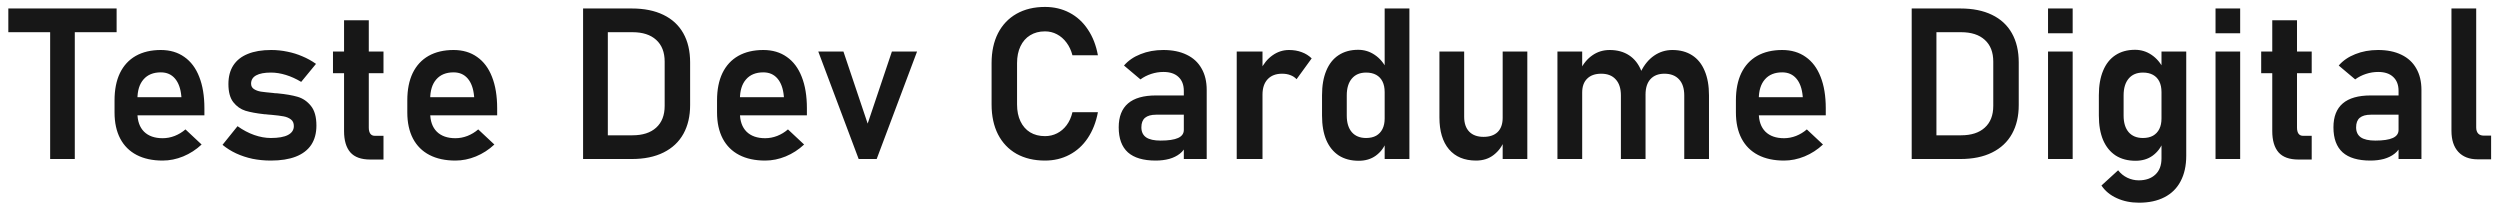 <svg width="283" height="23" viewBox="0 0 283 23" fill="none" xmlns="http://www.w3.org/2000/svg">
<path d="M5.677 2.355H8.466V18H5.677V2.355ZM0.943 0.961H13.201V3.645H0.943V0.961ZM18.415 18.176C17.267 18.176 16.287 17.965 15.474 17.543C14.662 17.121 14.04 16.504 13.611 15.691C13.181 14.871 12.966 13.883 12.966 12.727V11.355C12.966 10.152 13.169 9.125 13.576 8.273C13.99 7.422 14.587 6.773 15.368 6.328C16.158 5.883 17.103 5.66 18.204 5.66C19.244 5.66 20.13 5.922 20.865 6.445C21.607 6.961 22.169 7.711 22.552 8.695C22.943 9.68 23.138 10.867 23.138 12.258V13.055H14.876V11.004H20.537L20.525 10.875C20.447 10.023 20.208 9.363 19.81 8.895C19.412 8.426 18.876 8.191 18.204 8.191C17.361 8.191 16.708 8.457 16.247 8.988C15.787 9.512 15.556 10.258 15.556 11.227V12.773C15.556 13.695 15.806 14.406 16.306 14.906C16.806 15.398 17.509 15.645 18.415 15.645C18.876 15.645 19.329 15.559 19.775 15.387C20.228 15.207 20.634 14.961 20.994 14.648L22.822 16.359C22.204 16.938 21.509 17.387 20.736 17.707C19.97 18.02 19.197 18.176 18.415 18.176ZM30.662 18.176C29.935 18.176 29.244 18.109 28.587 17.977C27.931 17.836 27.314 17.633 26.736 17.367C26.165 17.102 25.65 16.777 25.189 16.395L26.888 14.285C27.505 14.723 28.134 15.055 28.775 15.281C29.423 15.508 30.052 15.621 30.662 15.621C31.513 15.621 32.158 15.508 32.595 15.281C33.04 15.047 33.263 14.711 33.263 14.273C33.263 13.938 33.154 13.688 32.935 13.523C32.716 13.352 32.439 13.234 32.103 13.172C31.775 13.109 31.31 13.051 30.708 12.996C30.607 12.988 30.501 12.98 30.392 12.973C30.283 12.965 30.177 12.953 30.076 12.938C30.044 12.938 30.013 12.938 29.982 12.938C29.951 12.93 29.919 12.926 29.888 12.926C29.037 12.832 28.337 12.703 27.79 12.539C27.244 12.367 26.783 12.043 26.408 11.566C26.04 11.09 25.857 10.406 25.857 9.516C25.857 8.68 26.04 7.977 26.408 7.406C26.783 6.828 27.329 6.395 28.048 6.105C28.767 5.809 29.65 5.66 30.697 5.66C31.322 5.66 31.931 5.723 32.525 5.848C33.118 5.965 33.685 6.141 34.224 6.375C34.771 6.602 35.286 6.887 35.771 7.23L34.095 9.27C33.525 8.926 32.947 8.664 32.361 8.484C31.783 8.305 31.22 8.215 30.673 8.215C29.939 8.215 29.38 8.32 28.997 8.531C28.615 8.742 28.423 9.055 28.423 9.469C28.423 9.734 28.529 9.938 28.74 10.078C28.951 10.219 29.212 10.316 29.525 10.371C29.845 10.418 30.306 10.469 30.908 10.523C30.97 10.531 31.029 10.539 31.083 10.547C31.146 10.547 31.208 10.551 31.271 10.559C31.294 10.559 31.322 10.559 31.353 10.559C31.384 10.559 31.415 10.562 31.447 10.57C32.345 10.656 33.091 10.785 33.685 10.957C34.279 11.129 34.783 11.473 35.197 11.988C35.611 12.496 35.818 13.238 35.818 14.215C35.818 15.074 35.622 15.801 35.232 16.395C34.841 16.98 34.259 17.426 33.486 17.73C32.72 18.027 31.779 18.176 30.662 18.176ZM41.911 18.059C40.888 18.059 40.138 17.789 39.661 17.25C39.185 16.703 38.947 15.898 38.947 14.836V2.297H41.747V14.449C41.747 14.746 41.806 14.977 41.923 15.141C42.04 15.297 42.212 15.375 42.439 15.375H43.411V18.059H41.911ZM37.693 5.836H43.411V8.285H37.693V5.836ZM51.556 18.176C50.408 18.176 49.427 17.965 48.615 17.543C47.802 17.121 47.181 16.504 46.751 15.691C46.322 14.871 46.107 13.883 46.107 12.727V11.355C46.107 10.152 46.31 9.125 46.716 8.273C47.13 7.422 47.728 6.773 48.509 6.328C49.298 5.883 50.243 5.66 51.345 5.66C52.384 5.66 53.271 5.922 54.005 6.445C54.747 6.961 55.31 7.711 55.693 8.695C56.083 9.68 56.279 10.867 56.279 12.258V13.055H48.017V11.004H53.677L53.665 10.875C53.587 10.023 53.349 9.363 52.951 8.895C52.552 8.426 52.017 8.191 51.345 8.191C50.501 8.191 49.849 8.457 49.388 8.988C48.927 9.512 48.697 10.258 48.697 11.227V12.773C48.697 13.695 48.947 14.406 49.447 14.906C49.947 15.398 50.65 15.645 51.556 15.645C52.017 15.645 52.47 15.559 52.915 15.387C53.368 15.207 53.775 14.961 54.134 14.648L55.962 16.359C55.345 16.938 54.65 17.387 53.876 17.707C53.111 18.02 52.337 18.176 51.556 18.176ZM67.622 15.316H71.595C72.751 15.316 73.646 15.027 74.279 14.449C74.919 13.871 75.24 13.051 75.24 11.988V6.973C75.24 5.91 74.919 5.09 74.279 4.512C73.646 3.934 72.751 3.645 71.595 3.645H67.622V0.961H71.525C72.915 0.961 74.103 1.199 75.087 1.676C76.079 2.152 76.833 2.848 77.349 3.762C77.865 4.676 78.122 5.777 78.122 7.066V11.895C78.122 13.152 77.868 14.238 77.361 15.152C76.853 16.066 76.103 16.77 75.111 17.262C74.126 17.754 72.927 18 71.513 18H67.622V15.316ZM66.005 0.961H68.806V18H66.005V0.961ZM86.618 18.176C85.47 18.176 84.49 17.965 83.677 17.543C82.865 17.121 82.243 16.504 81.814 15.691C81.384 14.871 81.169 13.883 81.169 12.727V11.355C81.169 10.152 81.372 9.125 81.779 8.273C82.193 7.422 82.79 6.773 83.572 6.328C84.361 5.883 85.306 5.66 86.408 5.66C87.447 5.66 88.333 5.922 89.068 6.445C89.81 6.961 90.372 7.711 90.755 8.695C91.146 9.68 91.341 10.867 91.341 12.258V13.055H83.079V11.004H88.74L88.728 10.875C88.65 10.023 88.412 9.363 88.013 8.895C87.615 8.426 87.079 8.191 86.408 8.191C85.564 8.191 84.912 8.457 84.451 8.988C83.99 9.512 83.759 10.258 83.759 11.227V12.773C83.759 13.695 84.009 14.406 84.509 14.906C85.009 15.398 85.712 15.645 86.618 15.645C87.079 15.645 87.533 15.559 87.978 15.387C88.431 15.207 88.837 14.961 89.197 14.648L91.025 16.359C90.408 16.938 89.712 17.387 88.939 17.707C88.173 18.02 87.4 18.176 86.618 18.176ZM100.962 5.836H103.81L99.24 18H97.201L92.63 5.836H95.478L98.22 13.992L100.962 5.836ZM118.294 18.176C117.06 18.176 115.986 17.922 115.072 17.414C114.165 16.898 113.466 16.164 112.974 15.211C112.49 14.258 112.247 13.129 112.247 11.824V7.148C112.247 5.844 112.49 4.715 112.974 3.762C113.466 2.809 114.165 2.074 115.072 1.559C115.986 1.043 117.06 0.785 118.294 0.785C119.318 0.785 120.244 1.004 121.072 1.441C121.908 1.879 122.599 2.512 123.146 3.34C123.701 4.16 124.079 5.133 124.283 6.258H121.4C121.259 5.711 121.036 5.234 120.732 4.828C120.427 4.414 120.064 4.098 119.642 3.879C119.228 3.66 118.779 3.551 118.294 3.551C117.646 3.551 117.083 3.699 116.607 3.996C116.138 4.285 115.775 4.699 115.517 5.238C115.259 5.777 115.13 6.414 115.13 7.148V11.824C115.13 12.559 115.259 13.195 115.517 13.734C115.775 14.273 116.138 14.688 116.607 14.977C117.083 15.266 117.646 15.41 118.294 15.41C118.786 15.41 119.24 15.305 119.654 15.094C120.076 14.883 120.439 14.574 120.744 14.168C121.048 13.762 121.267 13.273 121.4 12.703H124.283C124.072 13.828 123.689 14.805 123.134 15.633C122.587 16.453 121.896 17.082 121.06 17.52C120.232 17.957 119.31 18.176 118.294 18.176ZM134.009 10.289C134.009 9.609 133.806 9.082 133.4 8.707C133.001 8.332 132.435 8.145 131.701 8.145C131.232 8.145 130.771 8.219 130.318 8.367C129.865 8.516 129.458 8.723 129.099 8.988L127.236 7.418C127.712 6.863 128.337 6.434 129.111 6.129C129.884 5.816 130.744 5.66 131.689 5.66C132.72 5.66 133.603 5.84 134.337 6.199C135.072 6.551 135.63 7.066 136.013 7.746C136.404 8.418 136.599 9.23 136.599 10.184V18H134.009V10.289ZM130.822 18.176C129.423 18.176 128.376 17.867 127.681 17.25C126.986 16.625 126.638 15.68 126.638 14.414C126.638 13.211 126.99 12.309 127.693 11.707C128.396 11.105 129.451 10.805 130.857 10.805H134.115L134.279 12.984H130.869C130.314 12.984 129.896 13.102 129.615 13.336C129.341 13.57 129.204 13.93 129.204 14.414C129.204 14.922 129.384 15.301 129.744 15.551C130.103 15.793 130.646 15.914 131.372 15.914C132.263 15.914 132.923 15.816 133.353 15.621C133.79 15.426 134.009 15.121 134.009 14.707L134.255 16.441C134.122 16.824 133.888 17.145 133.552 17.402C133.224 17.66 132.826 17.855 132.357 17.988C131.888 18.113 131.376 18.176 130.822 18.176ZM139.997 5.836H142.915V18H139.997V5.836ZM146.771 8.965C146.583 8.762 146.353 8.609 146.079 8.508C145.806 8.398 145.49 8.344 145.13 8.344C144.427 8.344 143.88 8.555 143.49 8.977C143.107 9.391 142.915 9.969 142.915 10.711L142.669 7.957C143.021 7.23 143.478 6.668 144.04 6.27C144.611 5.863 145.236 5.66 145.915 5.66C146.447 5.66 146.927 5.742 147.357 5.906C147.786 6.062 148.161 6.297 148.482 6.609L146.771 8.965ZM156.744 0.961H159.544V18H156.744V0.961ZM153.802 18.199C152.927 18.199 152.177 18 151.552 17.602C150.935 17.195 150.462 16.613 150.134 15.855C149.814 15.09 149.654 14.168 149.654 13.09V10.77C149.654 9.691 149.814 8.77 150.134 8.004C150.454 7.23 150.919 6.645 151.529 6.246C152.146 5.84 152.884 5.637 153.744 5.637C154.431 5.637 155.056 5.828 155.619 6.211C156.189 6.594 156.646 7.133 156.99 7.828L156.744 10.418C156.744 9.949 156.661 9.551 156.497 9.223C156.333 8.895 156.095 8.645 155.783 8.473C155.47 8.301 155.091 8.215 154.646 8.215C153.951 8.215 153.411 8.441 153.029 8.895C152.646 9.348 152.454 9.98 152.454 10.793V13.09C152.454 13.895 152.646 14.52 153.029 14.965C153.411 15.402 153.951 15.621 154.646 15.621C155.091 15.621 155.47 15.535 155.783 15.363C156.095 15.184 156.333 14.93 156.497 14.602C156.661 14.273 156.744 13.879 156.744 13.418L156.908 16.09C156.665 16.723 156.275 17.234 155.736 17.625C155.204 18.008 154.56 18.199 153.802 18.199ZM170.103 5.836H172.892V18H170.103V5.836ZM165.744 13.23C165.744 13.949 165.935 14.508 166.318 14.906C166.701 15.297 167.24 15.492 167.935 15.492C168.63 15.492 169.165 15.309 169.54 14.941C169.915 14.566 170.103 14.031 170.103 13.336L170.267 15.938C170.033 16.57 169.642 17.102 169.095 17.531C168.548 17.961 167.88 18.176 167.091 18.176C165.771 18.176 164.747 17.75 164.021 16.898C163.302 16.047 162.943 14.844 162.943 13.289V5.836H165.744V13.23ZM190.658 10.805C190.658 10.016 190.462 9.41 190.072 8.988C189.681 8.559 189.126 8.344 188.408 8.344C187.728 8.344 187.201 8.551 186.826 8.965C186.458 9.371 186.275 9.953 186.275 10.711L185.736 8.133C186.119 7.344 186.619 6.734 187.236 6.305C187.861 5.875 188.552 5.66 189.31 5.66C190.185 5.66 190.931 5.859 191.548 6.258C192.173 6.656 192.646 7.242 192.966 8.016C193.294 8.781 193.458 9.707 193.458 10.793V18H190.658V10.805ZM176.302 5.836H179.103V18H176.302V5.836ZM183.486 10.805C183.486 10.016 183.29 9.41 182.9 8.988C182.517 8.559 181.97 8.344 181.259 8.344C180.572 8.344 180.04 8.531 179.665 8.906C179.29 9.273 179.103 9.797 179.103 10.477L178.857 7.957C179.224 7.215 179.693 6.648 180.263 6.258C180.833 5.859 181.486 5.66 182.22 5.66C183.072 5.66 183.802 5.859 184.411 6.258C185.021 6.656 185.482 7.242 185.794 8.016C186.115 8.781 186.275 9.707 186.275 10.793V18H183.486V10.805ZM201.954 18.176C200.806 18.176 199.826 17.965 199.013 17.543C198.201 17.121 197.579 16.504 197.15 15.691C196.72 14.871 196.505 13.883 196.505 12.727V11.355C196.505 10.152 196.708 9.125 197.115 8.273C197.529 7.422 198.126 6.773 198.908 6.328C199.697 5.883 200.642 5.66 201.744 5.66C202.783 5.66 203.669 5.922 204.404 6.445C205.146 6.961 205.708 7.711 206.091 8.695C206.482 9.68 206.677 10.867 206.677 12.258V13.055H198.415V11.004H204.076L204.064 10.875C203.986 10.023 203.747 9.363 203.349 8.895C202.951 8.426 202.415 8.191 201.744 8.191C200.9 8.191 200.247 8.457 199.786 8.988C199.326 9.512 199.095 10.258 199.095 11.227V12.773C199.095 13.695 199.345 14.406 199.845 14.906C200.345 15.398 201.048 15.645 201.954 15.645C202.415 15.645 202.869 15.559 203.314 15.387C203.767 15.207 204.173 14.961 204.533 14.648L206.361 16.359C205.744 16.938 205.048 17.387 204.275 17.707C203.509 18.02 202.736 18.176 201.954 18.176ZM218.021 15.316H221.994C223.15 15.316 224.044 15.027 224.677 14.449C225.318 13.871 225.638 13.051 225.638 11.988V6.973C225.638 5.91 225.318 5.09 224.677 4.512C224.044 3.934 223.15 3.645 221.994 3.645H218.021V0.961H221.923C223.314 0.961 224.501 1.199 225.486 1.676C226.478 2.152 227.232 2.848 227.747 3.762C228.263 4.676 228.521 5.777 228.521 7.066V11.895C228.521 13.152 228.267 14.238 227.759 15.152C227.251 16.066 226.501 16.77 225.509 17.262C224.525 17.754 223.326 18 221.911 18H218.021V15.316ZM216.404 0.961H219.204V18H216.404V0.961ZM231.837 0.961H234.626V3.762H231.837V0.961ZM231.837 5.836H234.626V18H231.837V5.836ZM242.138 22.945C241.201 22.945 240.361 22.773 239.619 22.43C238.876 22.094 238.298 21.617 237.884 21L239.771 19.277C240.06 19.645 240.408 19.926 240.814 20.121C241.228 20.316 241.658 20.414 242.103 20.414C242.9 20.414 243.529 20.195 243.99 19.758C244.451 19.328 244.681 18.719 244.681 17.93V5.836H247.482V17.637C247.482 18.754 247.271 19.711 246.849 20.508C246.435 21.305 245.826 21.91 245.021 22.324C244.224 22.738 243.263 22.945 242.138 22.945ZM241.74 18.199C240.865 18.199 240.115 18 239.49 17.602C238.872 17.195 238.4 16.613 238.072 15.855C237.751 15.09 237.591 14.168 237.591 13.09V10.77C237.591 9.691 237.751 8.77 238.072 8.004C238.392 7.23 238.857 6.645 239.466 6.246C240.083 5.84 240.822 5.637 241.681 5.637C242.369 5.637 242.994 5.828 243.556 6.211C244.126 6.594 244.583 7.133 244.927 7.828L244.681 10.418C244.681 9.949 244.599 9.551 244.435 9.223C244.271 8.895 244.033 8.645 243.72 8.473C243.408 8.301 243.029 8.215 242.583 8.215C241.888 8.215 241.349 8.441 240.966 8.895C240.583 9.348 240.392 9.98 240.392 10.793V13.09C240.392 13.895 240.583 14.52 240.966 14.965C241.349 15.402 241.888 15.621 242.583 15.621C243.029 15.621 243.408 15.535 243.72 15.363C244.033 15.184 244.271 14.93 244.435 14.602C244.599 14.273 244.681 13.879 244.681 13.418L244.845 16.09C244.603 16.723 244.212 17.234 243.673 17.625C243.142 18.008 242.497 18.199 241.74 18.199ZM250.798 0.961H253.587V3.762H250.798V0.961ZM250.798 5.836H253.587V18H250.798V5.836ZM260.185 18.059C259.161 18.059 258.411 17.789 257.935 17.25C257.458 16.703 257.22 15.898 257.22 14.836V2.297H260.021V14.449C260.021 14.746 260.079 14.977 260.197 15.141C260.314 15.297 260.486 15.375 260.712 15.375H261.685V18.059H260.185ZM255.966 5.836H261.685V8.285H255.966V5.836ZM271.517 10.289C271.517 9.609 271.314 9.082 270.908 8.707C270.509 8.332 269.943 8.145 269.208 8.145C268.74 8.145 268.279 8.219 267.826 8.367C267.372 8.516 266.966 8.723 266.607 8.988L264.744 7.418C265.22 6.863 265.845 6.434 266.619 6.129C267.392 5.816 268.251 5.66 269.197 5.66C270.228 5.66 271.111 5.84 271.845 6.199C272.579 6.551 273.138 7.066 273.521 7.746C273.911 8.418 274.107 9.23 274.107 10.184V18H271.517V10.289ZM268.329 18.176C266.931 18.176 265.884 17.867 265.189 17.25C264.494 16.625 264.146 15.68 264.146 14.414C264.146 13.211 264.497 12.309 265.201 11.707C265.904 11.105 266.958 10.805 268.365 10.805H271.622L271.786 12.984H268.376C267.822 12.984 267.404 13.102 267.122 13.336C266.849 13.57 266.712 13.93 266.712 14.414C266.712 14.922 266.892 15.301 267.251 15.551C267.611 15.793 268.154 15.914 268.88 15.914C269.771 15.914 270.431 15.816 270.861 15.621C271.298 15.426 271.517 15.121 271.517 14.707L271.763 16.441C271.63 16.824 271.396 17.145 271.06 17.402C270.732 17.66 270.333 17.855 269.865 17.988C269.396 18.113 268.884 18.176 268.329 18.176ZM280.306 14.426C280.306 14.723 280.38 14.953 280.529 15.117C280.677 15.273 280.888 15.352 281.161 15.352H281.994V18.035H280.47C279.533 18.035 278.802 17.754 278.279 17.191C277.763 16.629 277.505 15.836 277.505 14.812V0.961H280.306V14.426Z" fill="#171717"/>
</svg>
